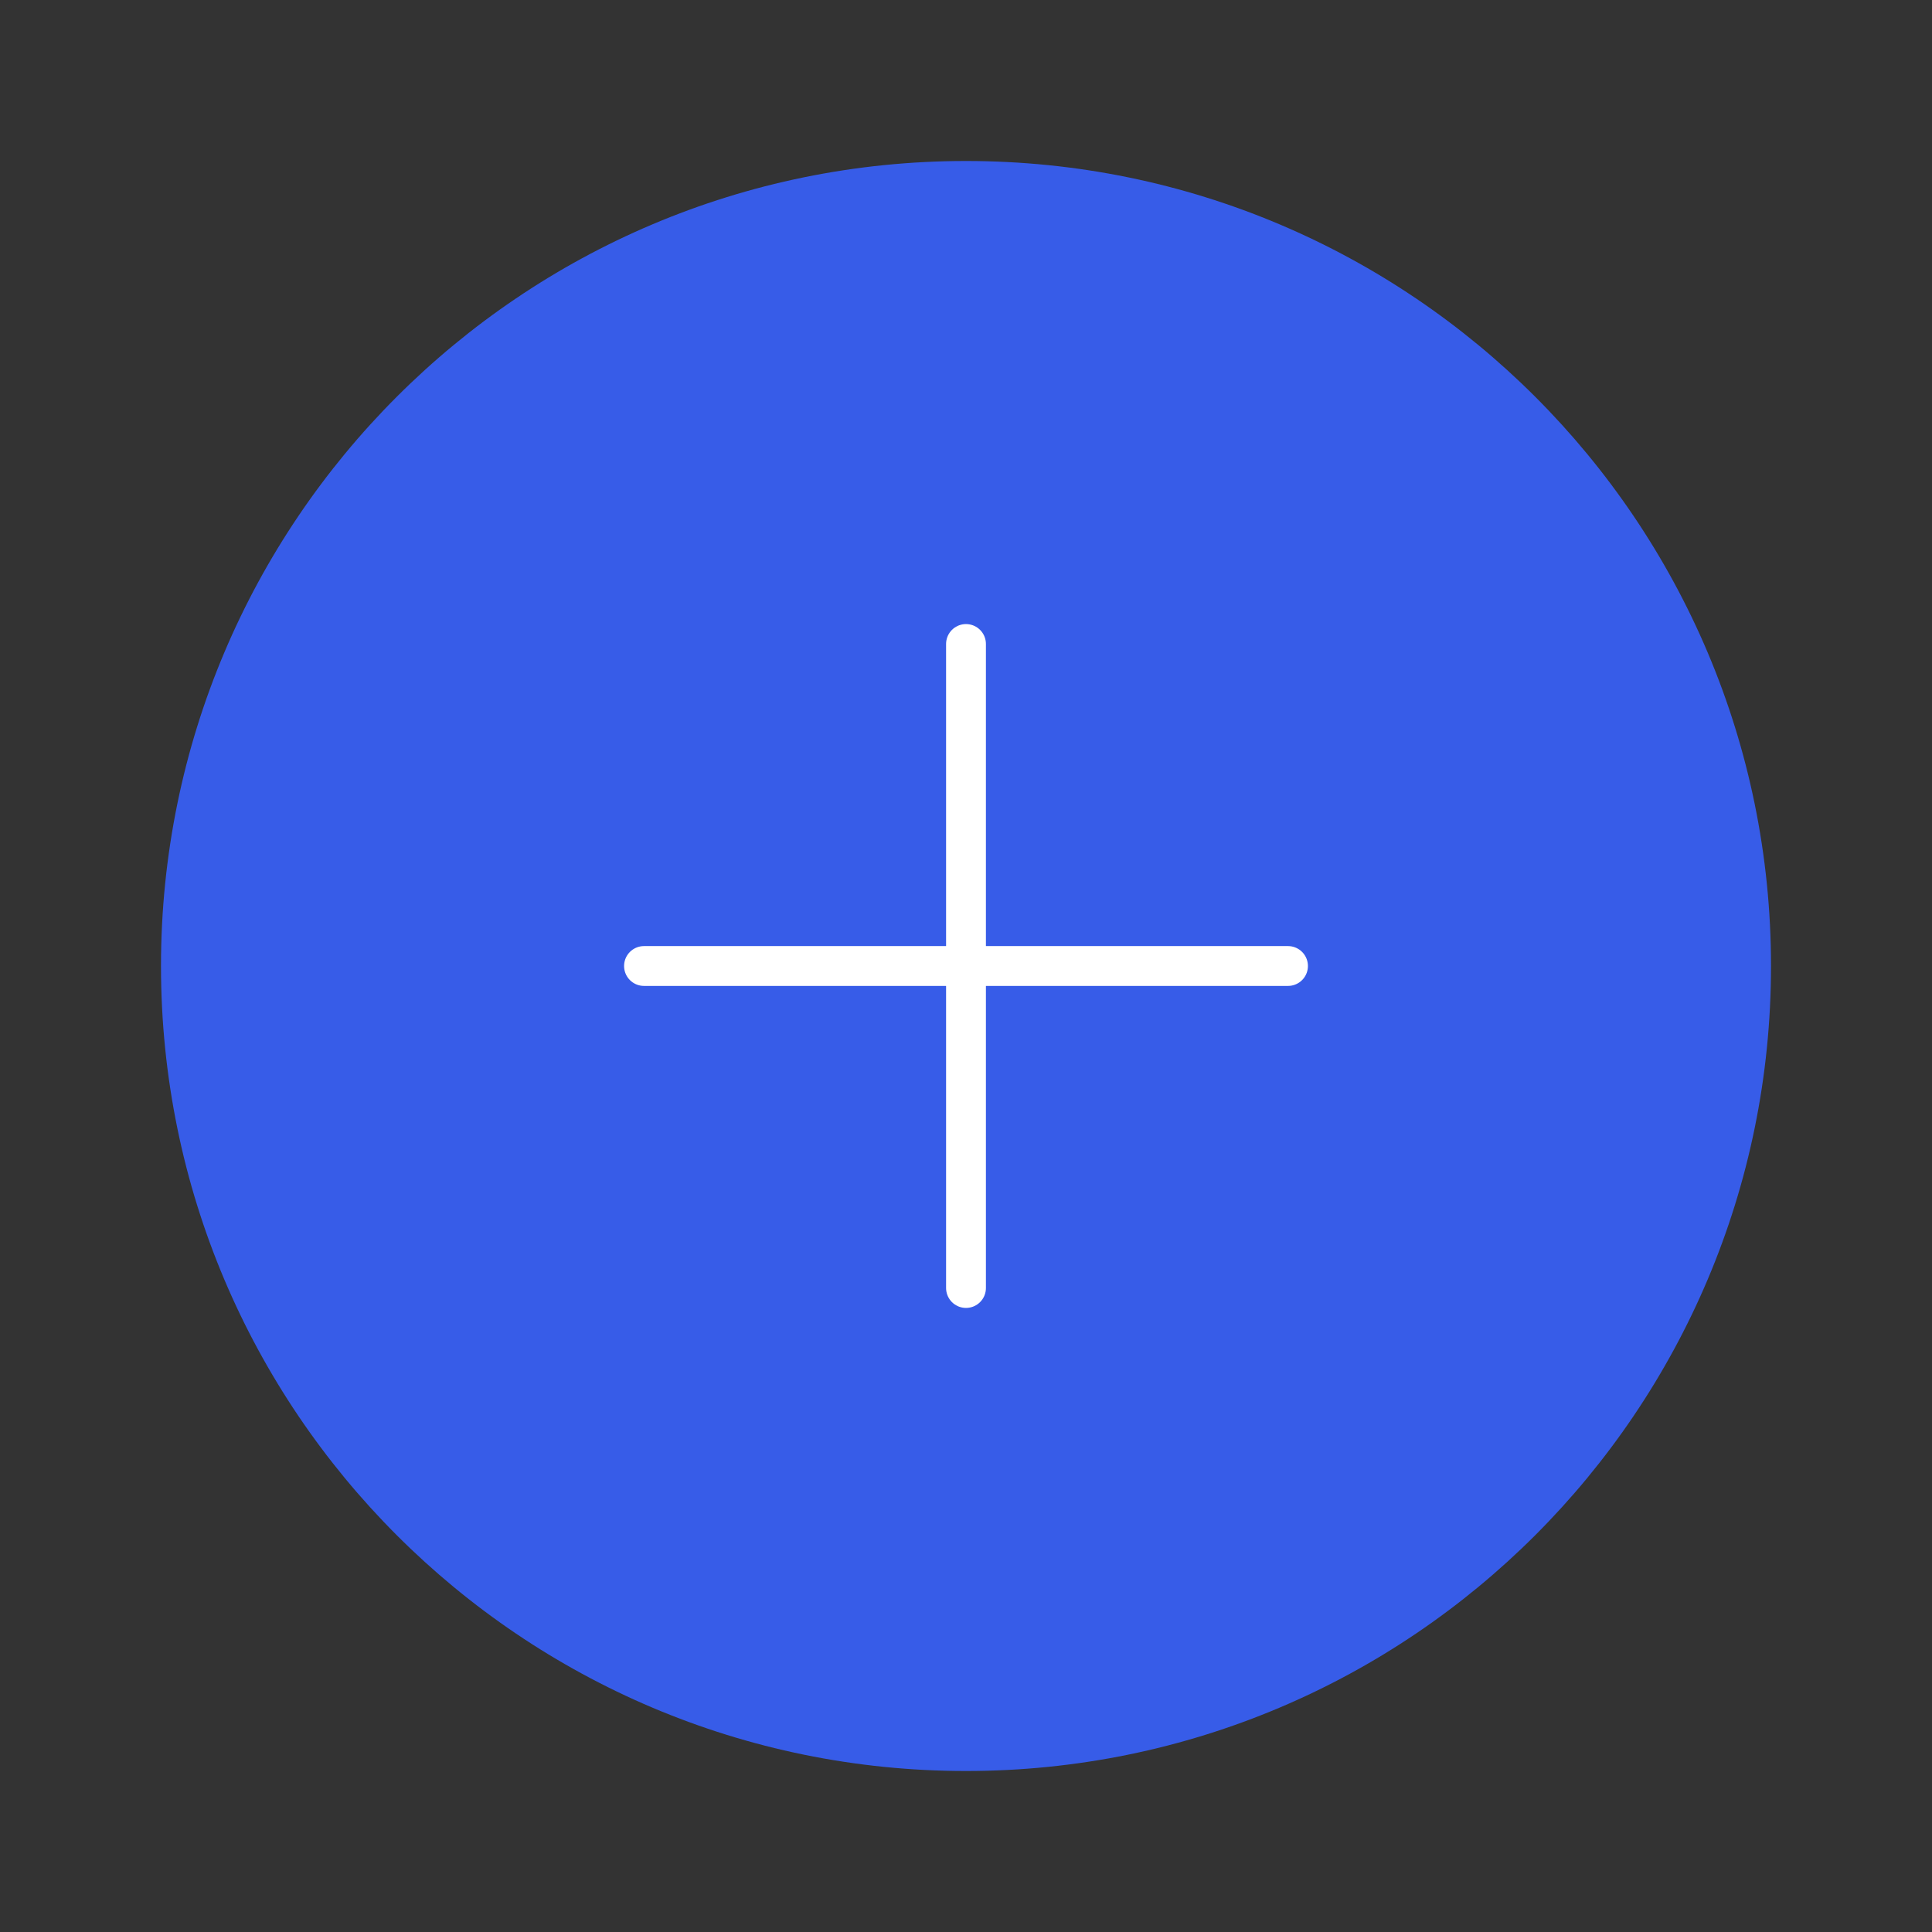 <svg width="97" height="97" viewBox="0 0 97 97" fill="none" xmlns="http://www.w3.org/2000/svg">
<rect x="0" y="0" width="97" height="97" fill="#333333" stroke="none"/>
<path d="M48.5 88.917C70.822 88.917 88.917 70.822 88.917 48.5C88.917 26.178 70.822 8.083 48.5 8.083C26.178 8.083 8.083 26.178 8.083 48.5C8.083 70.822 26.178 88.917 48.5 88.917Z" fill="#375CE8"/>
<path d="M48.5 32.333V64.667" stroke="white" stroke-width="2" stroke-linecap="round" stroke-linejoin="round"/>
<path d="M32.333 48.5H64.667" stroke="white" stroke-width="2" stroke-linecap="round" stroke-linejoin="round"/>
</svg>
